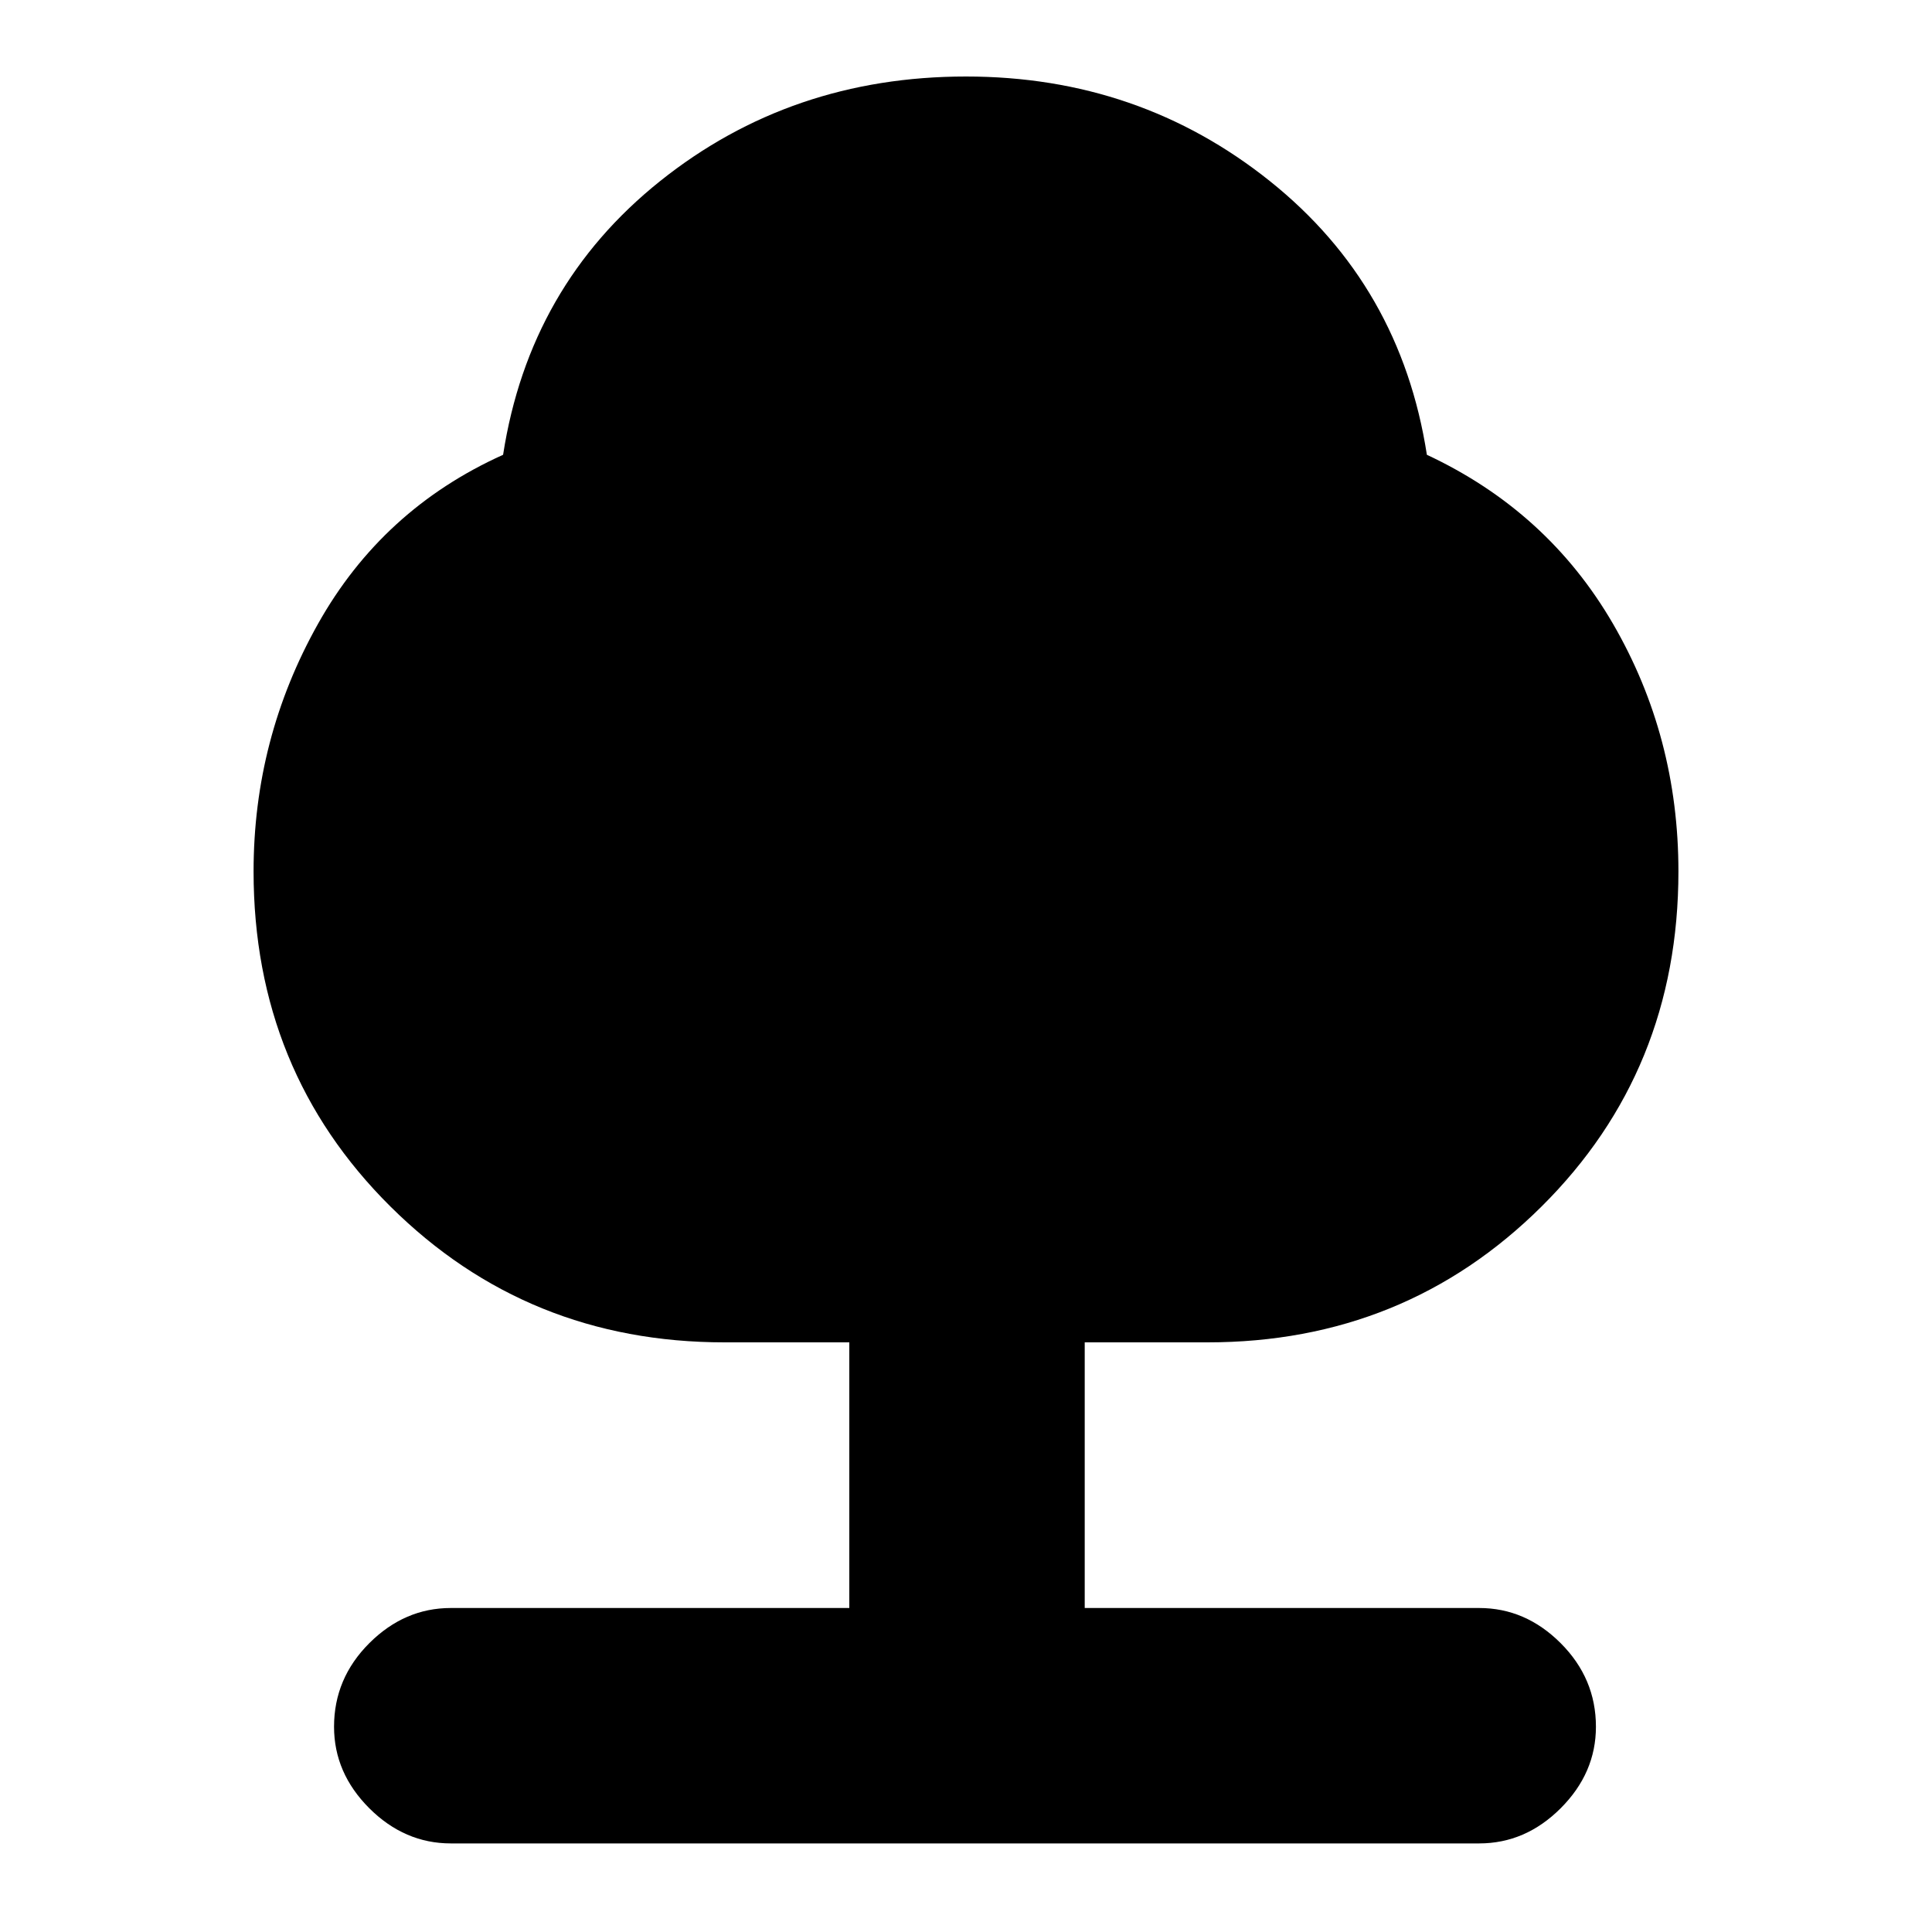 <svg xmlns="http://www.w3.org/2000/svg" height="20" width="20"><path d="M4.667 19.083Q4.188 19.083 3.823 18.719Q3.458 18.354 3.458 17.875Q3.458 17.375 3.823 17.01Q4.188 16.646 4.667 16.646H8.792V13.896H7.5Q5.458 13.896 4.042 12.49Q2.625 11.083 2.625 9.021Q2.625 7.646 3.292 6.458Q3.958 5.271 5.208 4.708Q5.479 2.958 6.833 1.875Q8.188 0.792 10 0.792Q11.792 0.792 13.146 1.875Q14.5 2.958 14.771 4.708Q16.021 5.292 16.698 6.458Q17.375 7.625 17.375 9.021Q17.375 11.083 15.958 12.49Q14.542 13.896 12.5 13.896H11.229V16.646H15.312Q15.792 16.646 16.156 17.01Q16.521 17.375 16.521 17.875Q16.521 18.354 16.156 18.719Q15.792 19.083 15.312 19.083Z"/></svg>